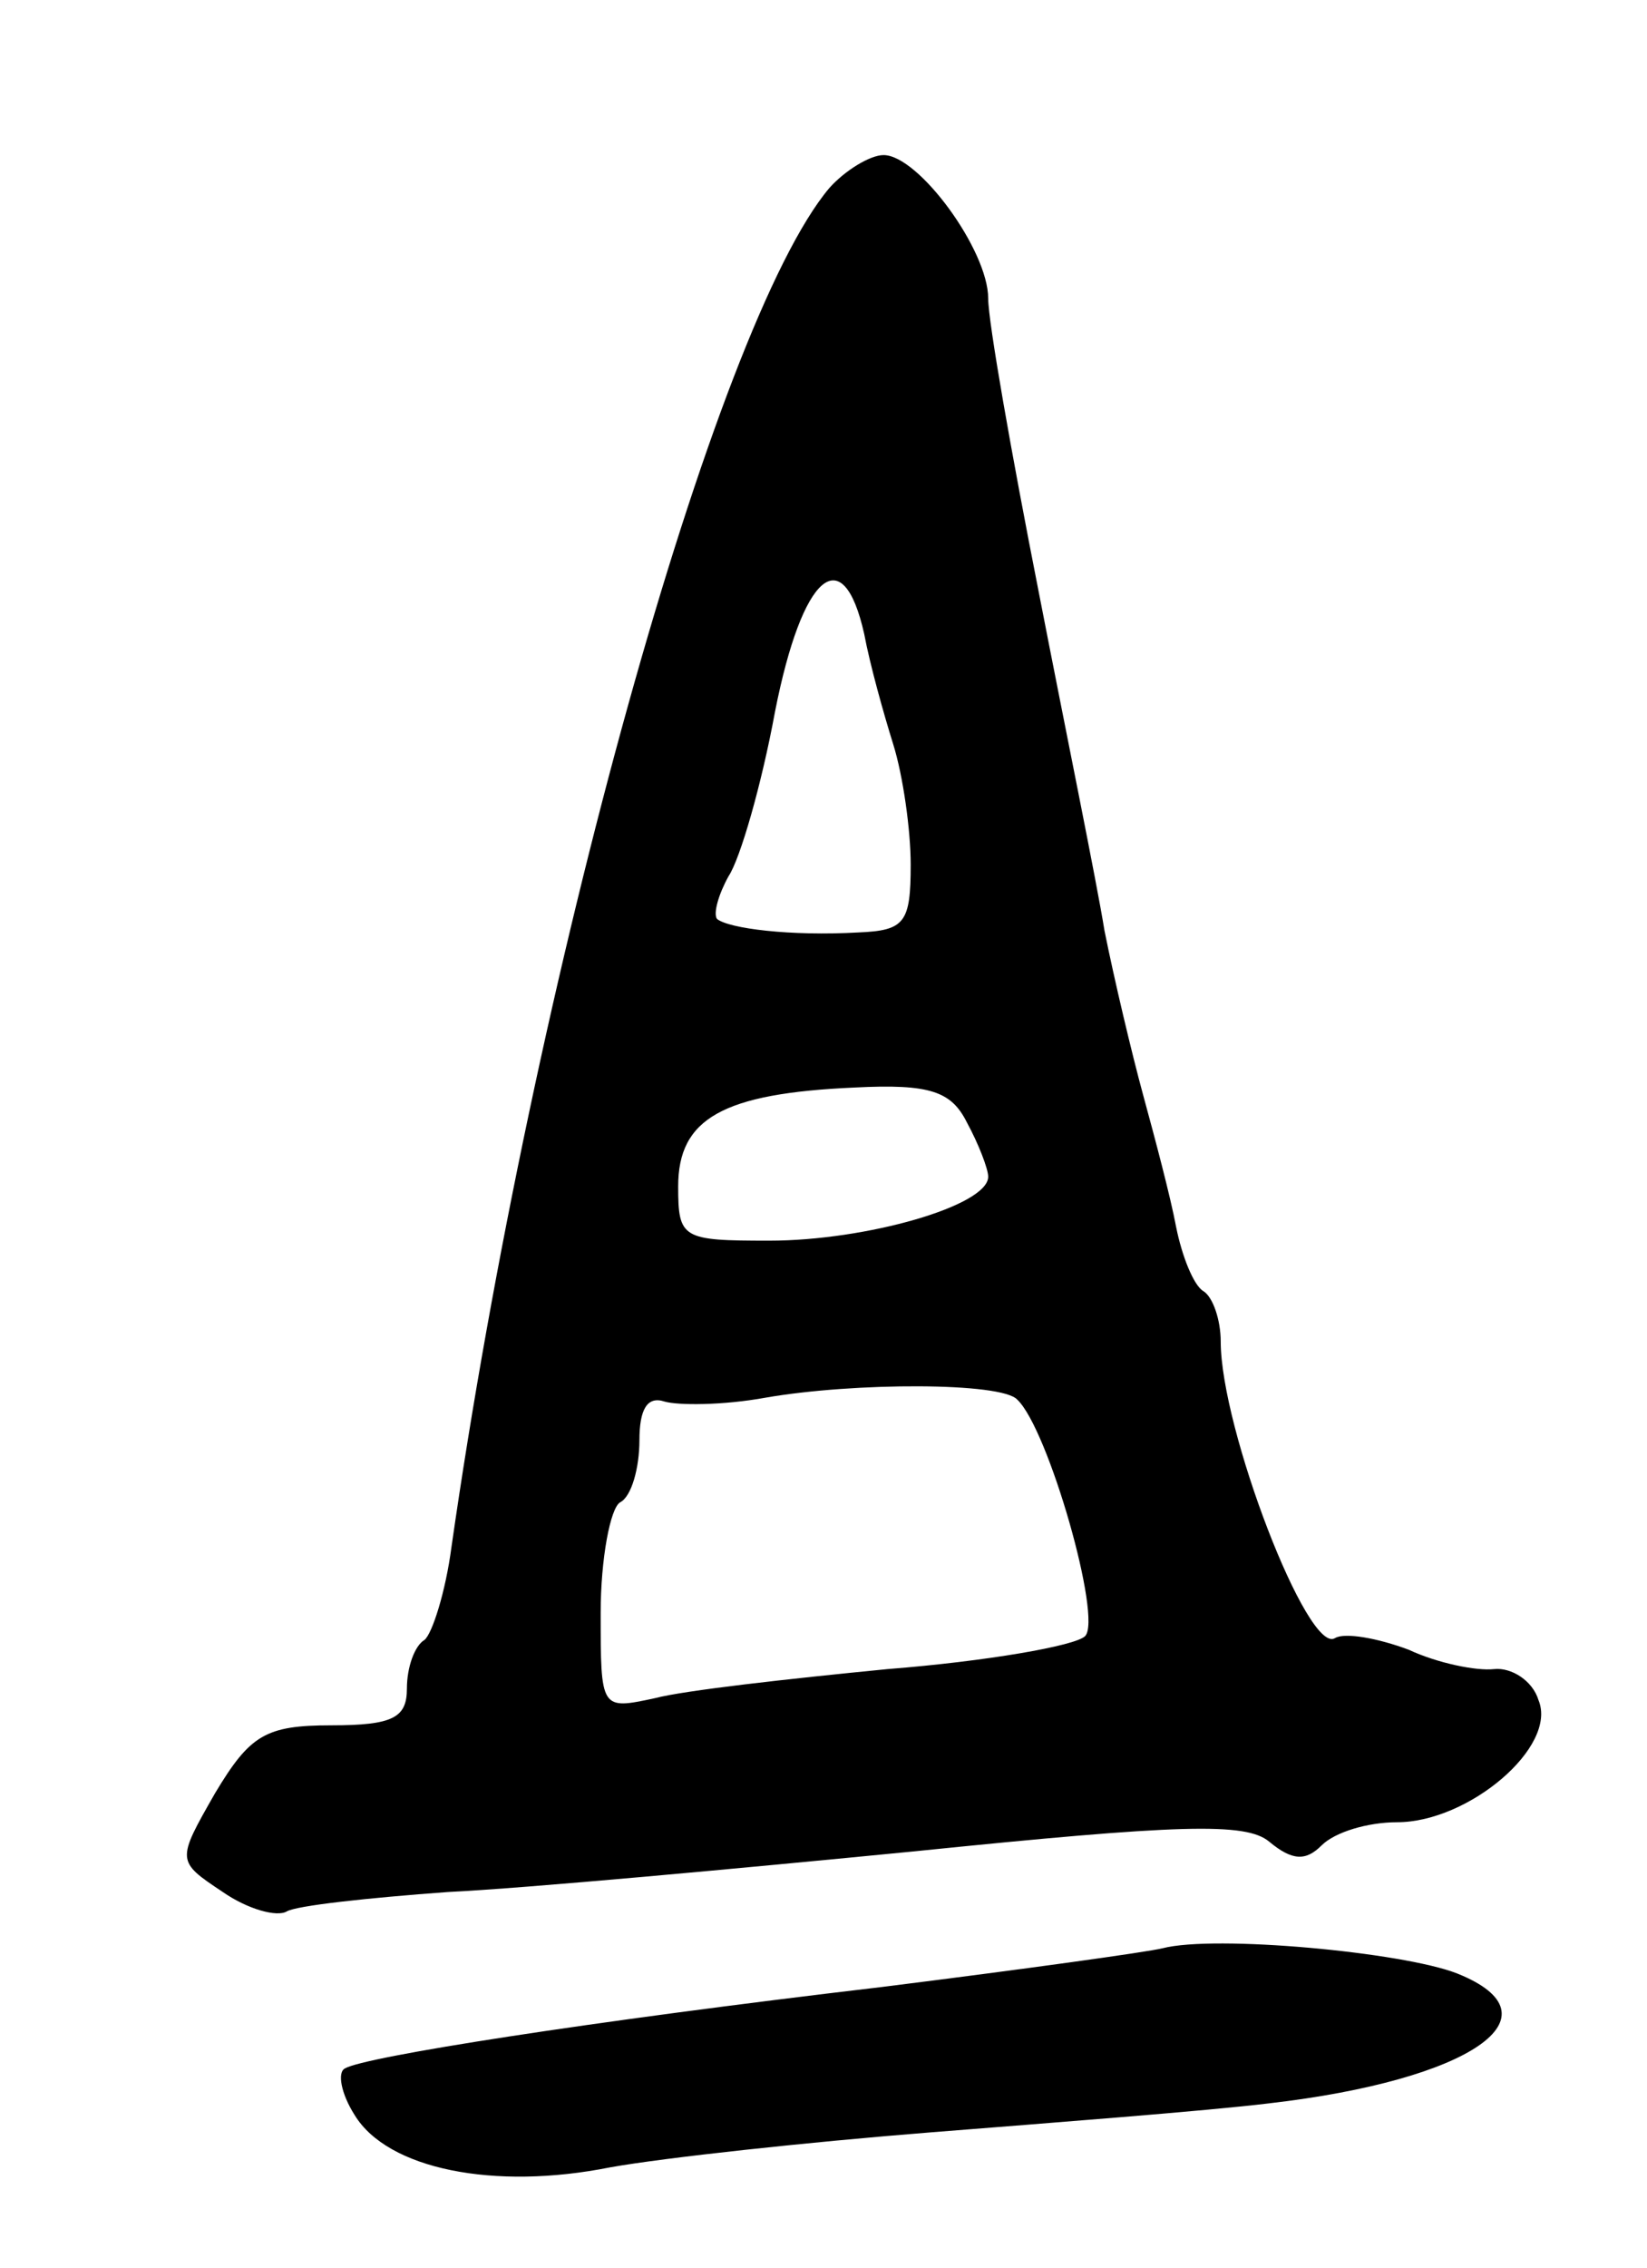 <svg version="1.0" xmlns="http://www.w3.org/2000/svg"
 width="85pt" height="117pt" viewBox="0 0 85 117"
 preserveAspectRatio="xMidYMid meet">
<g transform="translate(0,117) scale(0.1,-0.1)"
fill="#000000" stroke="none">
<path d="M428 1073 c-59 -70 -153 -408 -195 -701 -3 -23 -10 -45 -14 -48 -5
-3 -9 -14 -9 -25 0 -15 -7 -19 -39 -19 -34 0 -42 -5 -60 -35 -20 -35 -20 -35
4 -51 13 -9 28 -13 33 -10 5 3 42 7 83 10 41 2 149 12 241 21 137 14 171 15
183 5 12 -10 19 -10 27 -2 7 7 24 12 39 12 37 0 83 39 73 63 -3 10 -14 17 -23
16 -9 -1 -29 3 -44 10 -16 6 -33 9 -38 6 -14 -9 -59 108 -59 153 0 11 -4 23
-9 26 -5 3 -11 18 -14 33 -3 16 -11 46 -17 68 -6 22 -15 60 -20 85 -4 25 -20
103 -34 175 -14 71 -26 139 -26 151 0 25 -36 74 -54 74 -7 0 -20 -8 -28 -17z
m18 -230 c3 -16 10 -41 15 -57 5 -16 9 -44 9 -62 0 -30 -3 -34 -27 -35 -35 -2
-67 2 -73 7 -2 3 1 13 6 22 6 9 17 47 24 85 14 71 35 89 46 40z m53 -252 c6
-11 11 -24 11 -28 0 -15 -63 -33 -113 -33 -45 0 -47 1 -47 28 0 35 23 48 91
51 39 2 50 -2 58 -18z m26 -143 c16 -15 44 -113 35 -122 -5 -5 -51 -13 -102
-17 -51 -5 -105 -11 -120 -15 -28 -6 -28 -6 -28 44 0 28 5 54 10 57 6 3 10 18
10 32 0 16 4 23 13 20 7 -2 30 -2 52 2 46 8 122 8 130 -1z"/>
<path d="M600 165 c-8 -2 -73 -11 -145 -20 -153 -18 -267 -36 -277 -42 -4 -2
-2 -13 5 -24 17 -28 72 -39 132 -27 28 5 102 13 165 18 63 5 142 11 175 15
104 12 152 45 97 67 -28 11 -125 20 -152 13z"/>
</g>
</svg>
